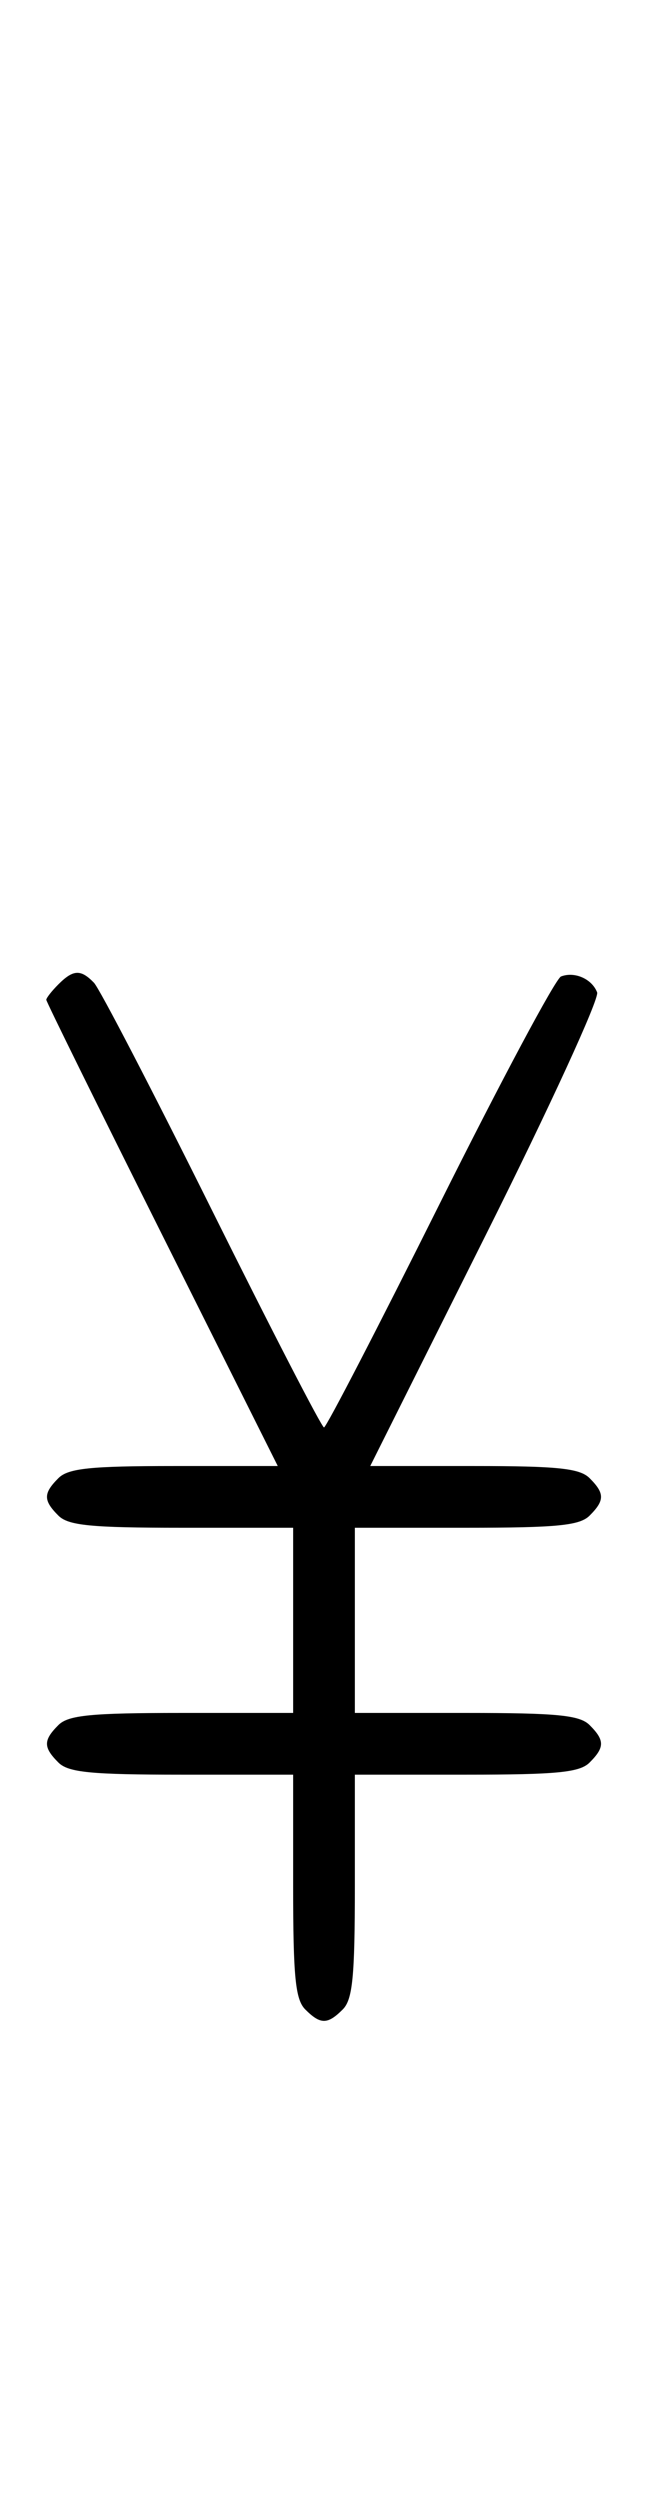 <svg xmlns="http://www.w3.org/2000/svg" width="84" height="324" viewBox="0 0 84 324" version="1.1">
	<path d="M 7.571 127.571 C 6.707 128.436, 6 129.339, 6 129.578 C 6 129.817, 12.751 143.510, 21.003 160.006 L 36.006 190 22.575 190 C 11.697 190, 8.844 190.299, 7.571 191.571 C 5.598 193.545, 5.598 194.455, 7.571 196.429 C 8.855 197.712, 11.788 198, 23.571 198 L 38 198 38 210 L 38 222 23.571 222 C 11.788 222, 8.855 222.288, 7.571 223.571 C 5.598 225.545, 5.598 226.455, 7.571 228.429 C 8.855 229.712, 11.788 230, 23.571 230 L 38 230 38 244.429 C 38 256.212, 38.288 259.145, 39.571 260.429 C 41.545 262.402, 42.455 262.402, 44.429 260.429 C 45.712 259.145, 46 256.212, 46 244.429 L 46 230 60.429 230 C 72.212 230, 75.145 229.712, 76.429 228.429 C 78.402 226.455, 78.402 225.545, 76.429 223.571 C 75.145 222.288, 72.212 222, 60.429 222 L 46 222 46 210 L 46 198 60.429 198 C 72.212 198, 75.145 197.712, 76.429 196.429 C 78.402 194.455, 78.402 193.545, 76.429 191.571 C 75.156 190.299, 72.303 190, 61.425 190 L 47.994 190 62.980 160.039 C 71.223 143.561, 77.715 129.420, 77.406 128.616 C 76.735 126.867, 74.488 125.875, 72.726 126.552 C 72.025 126.820, 64.944 140.081, 56.990 156.020 C 49.036 171.959, 42.290 185, 42 185 C 41.709 185, 35.178 172.339, 27.486 156.864 C 19.794 141.389, 12.905 128.114, 12.179 127.364 C 10.470 125.600, 9.499 125.644, 7.571 127.571 " stroke="none" fill="black" fill-rule="evenodd"/>
</svg>